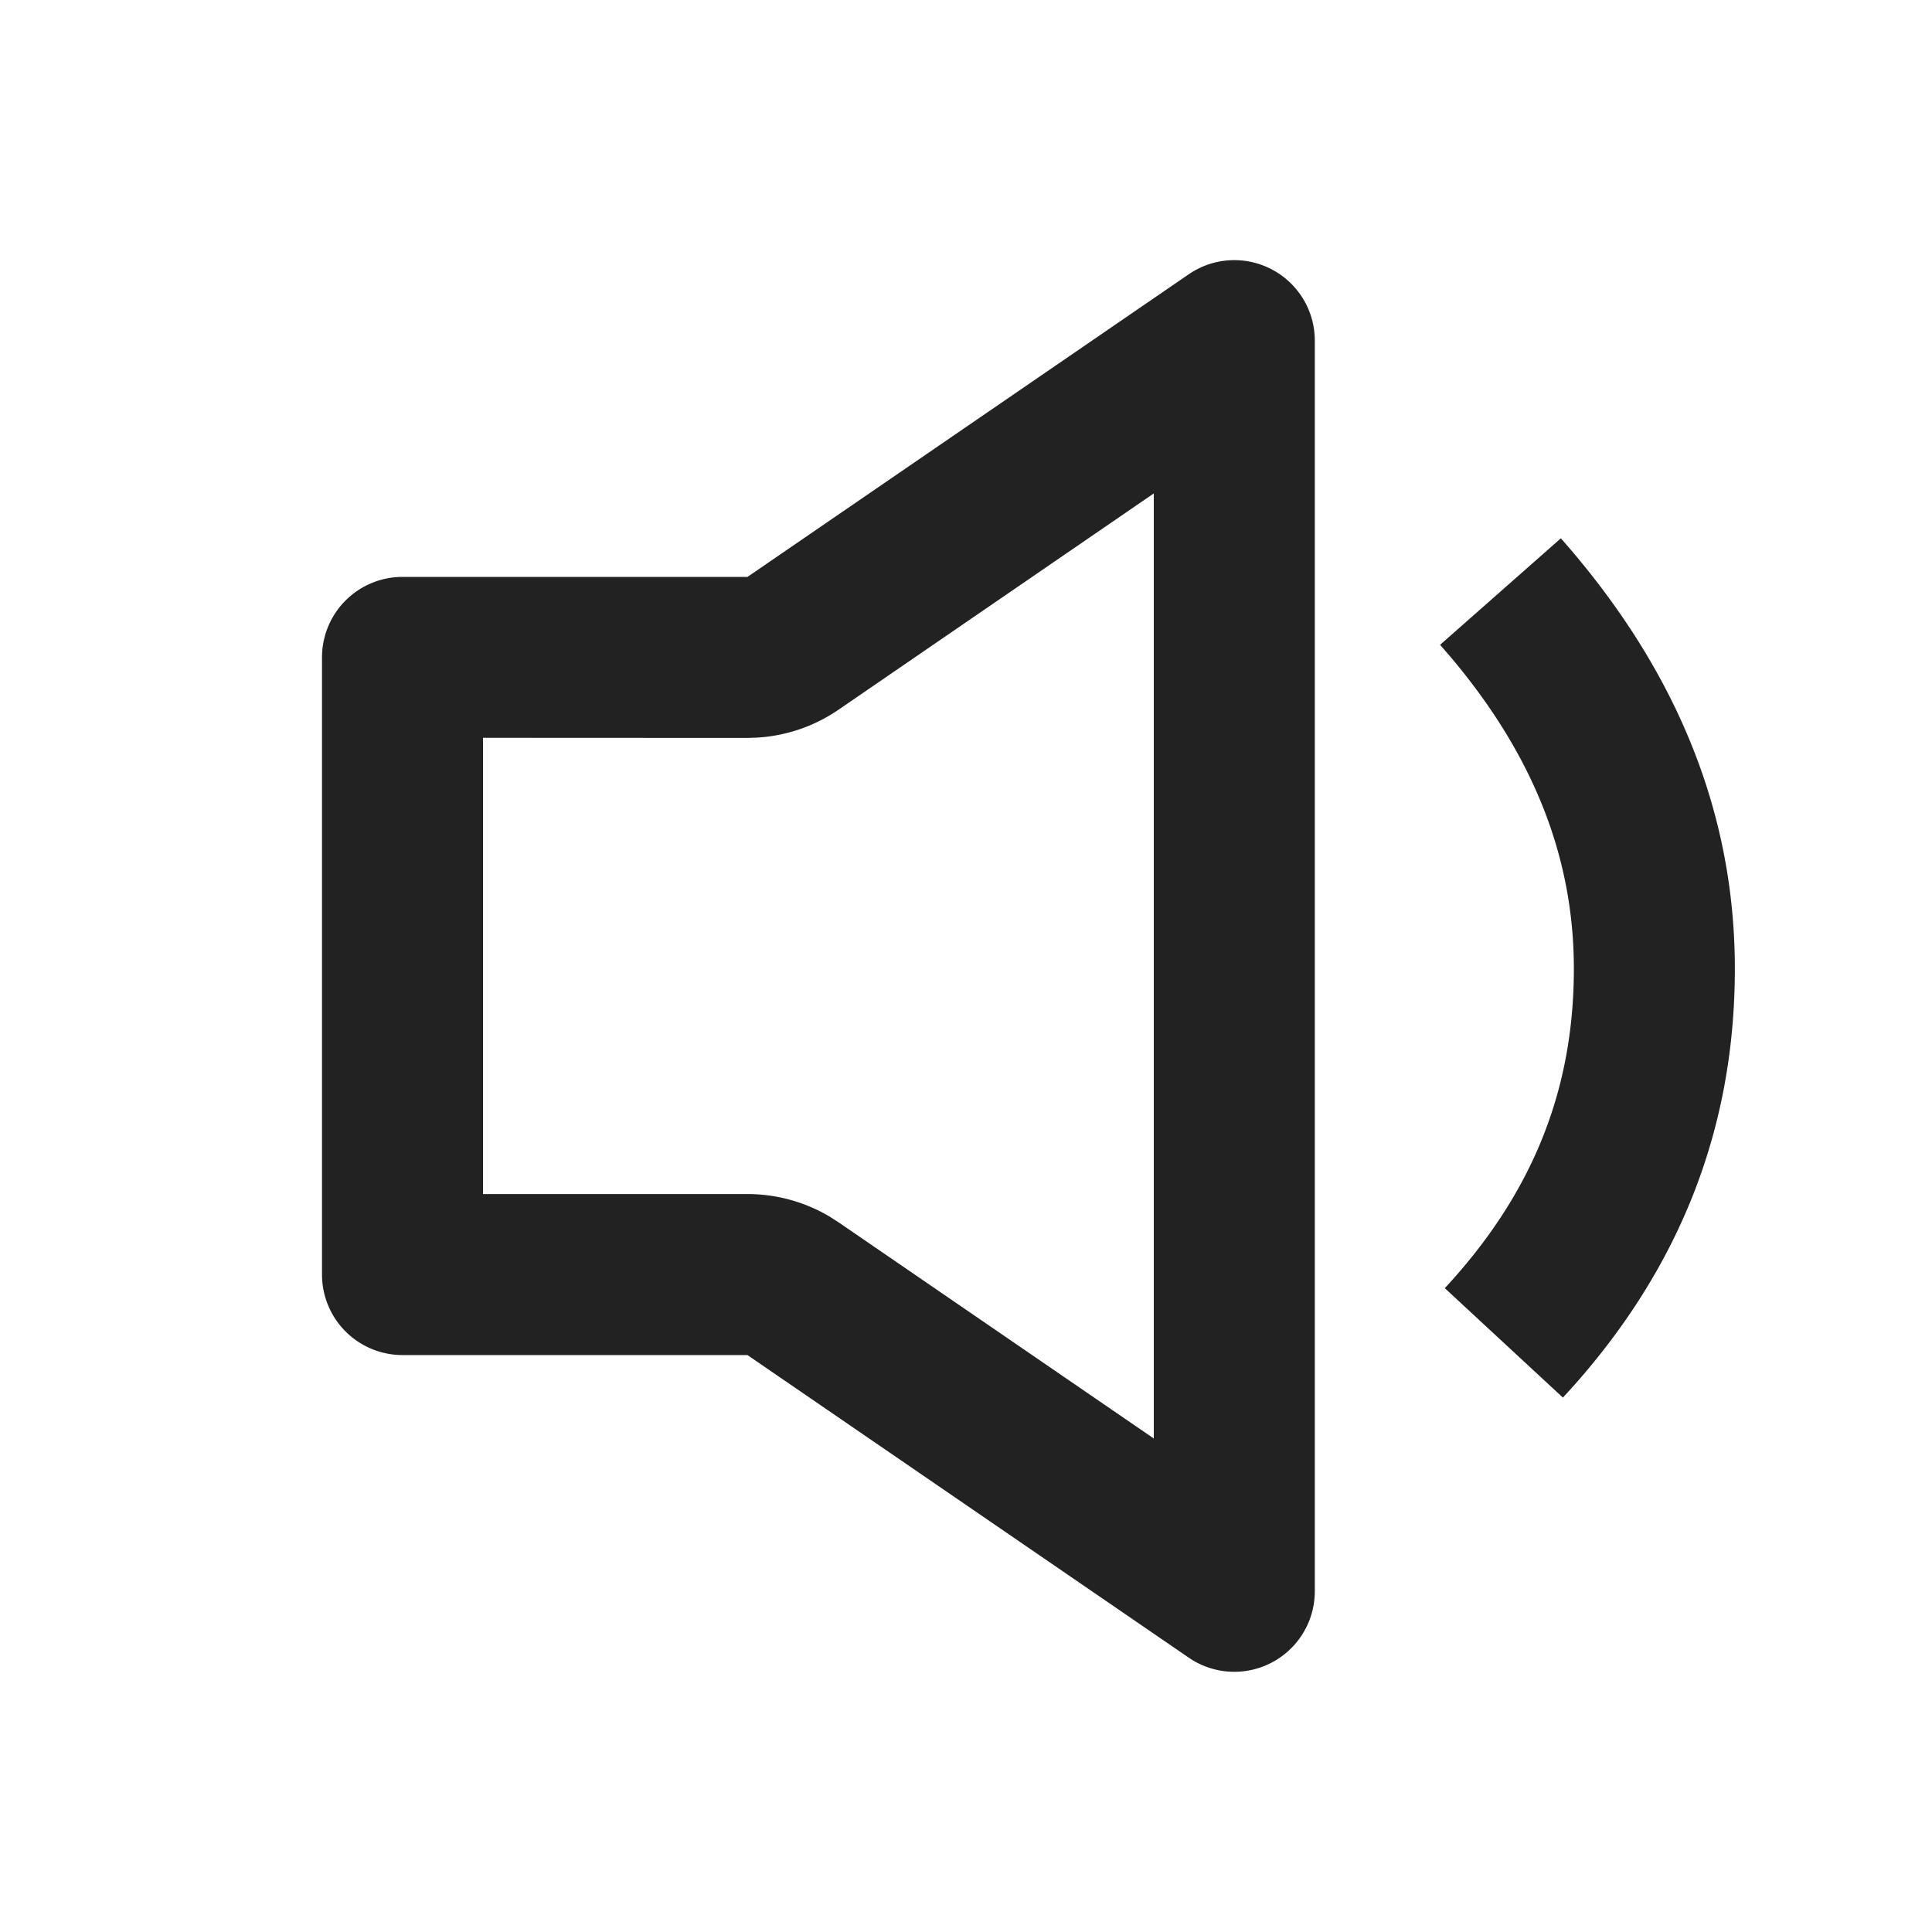 <svg xmlns="http://www.w3.org/2000/svg" viewBox="0 0 1024 1024"><path fill="#222222" d="M827.264 285.29C886.912 352.876 919.509 428.438 919.509 513.43 919.51 597.61 890.667 670.612 834.496 734.015L828.373 740.757 765.781 682.752C811.691 633.237 834.176 578.582 834.176 513.429 834.176 453.27 811.861 399.147 768.789 348.14L763.285 341.76 827.307 285.29zM689.408 156.417A42.667 42.667 0 0 1 696.875 180.544V843.434A42.667 42.667 0 0 1 630.123 878.635L396.16 718.209H213.333A42.667 42.667 0 0 1 170.667 675.541V348.437A42.667 42.667 0 0 1 213.333 305.771H396.181L630.101 145.344A42.667 42.667 0 0 1 689.408 156.437zM611.541 261.526 444.46 376.148A85.333 85.333 0 0 1 401.92 390.912L396.16 391.125 256 391.061V632.875H396.181A85.333 85.333 0 0 1 439.616 644.757L444.459 647.851 611.54 762.432V261.547z"></path></svg>